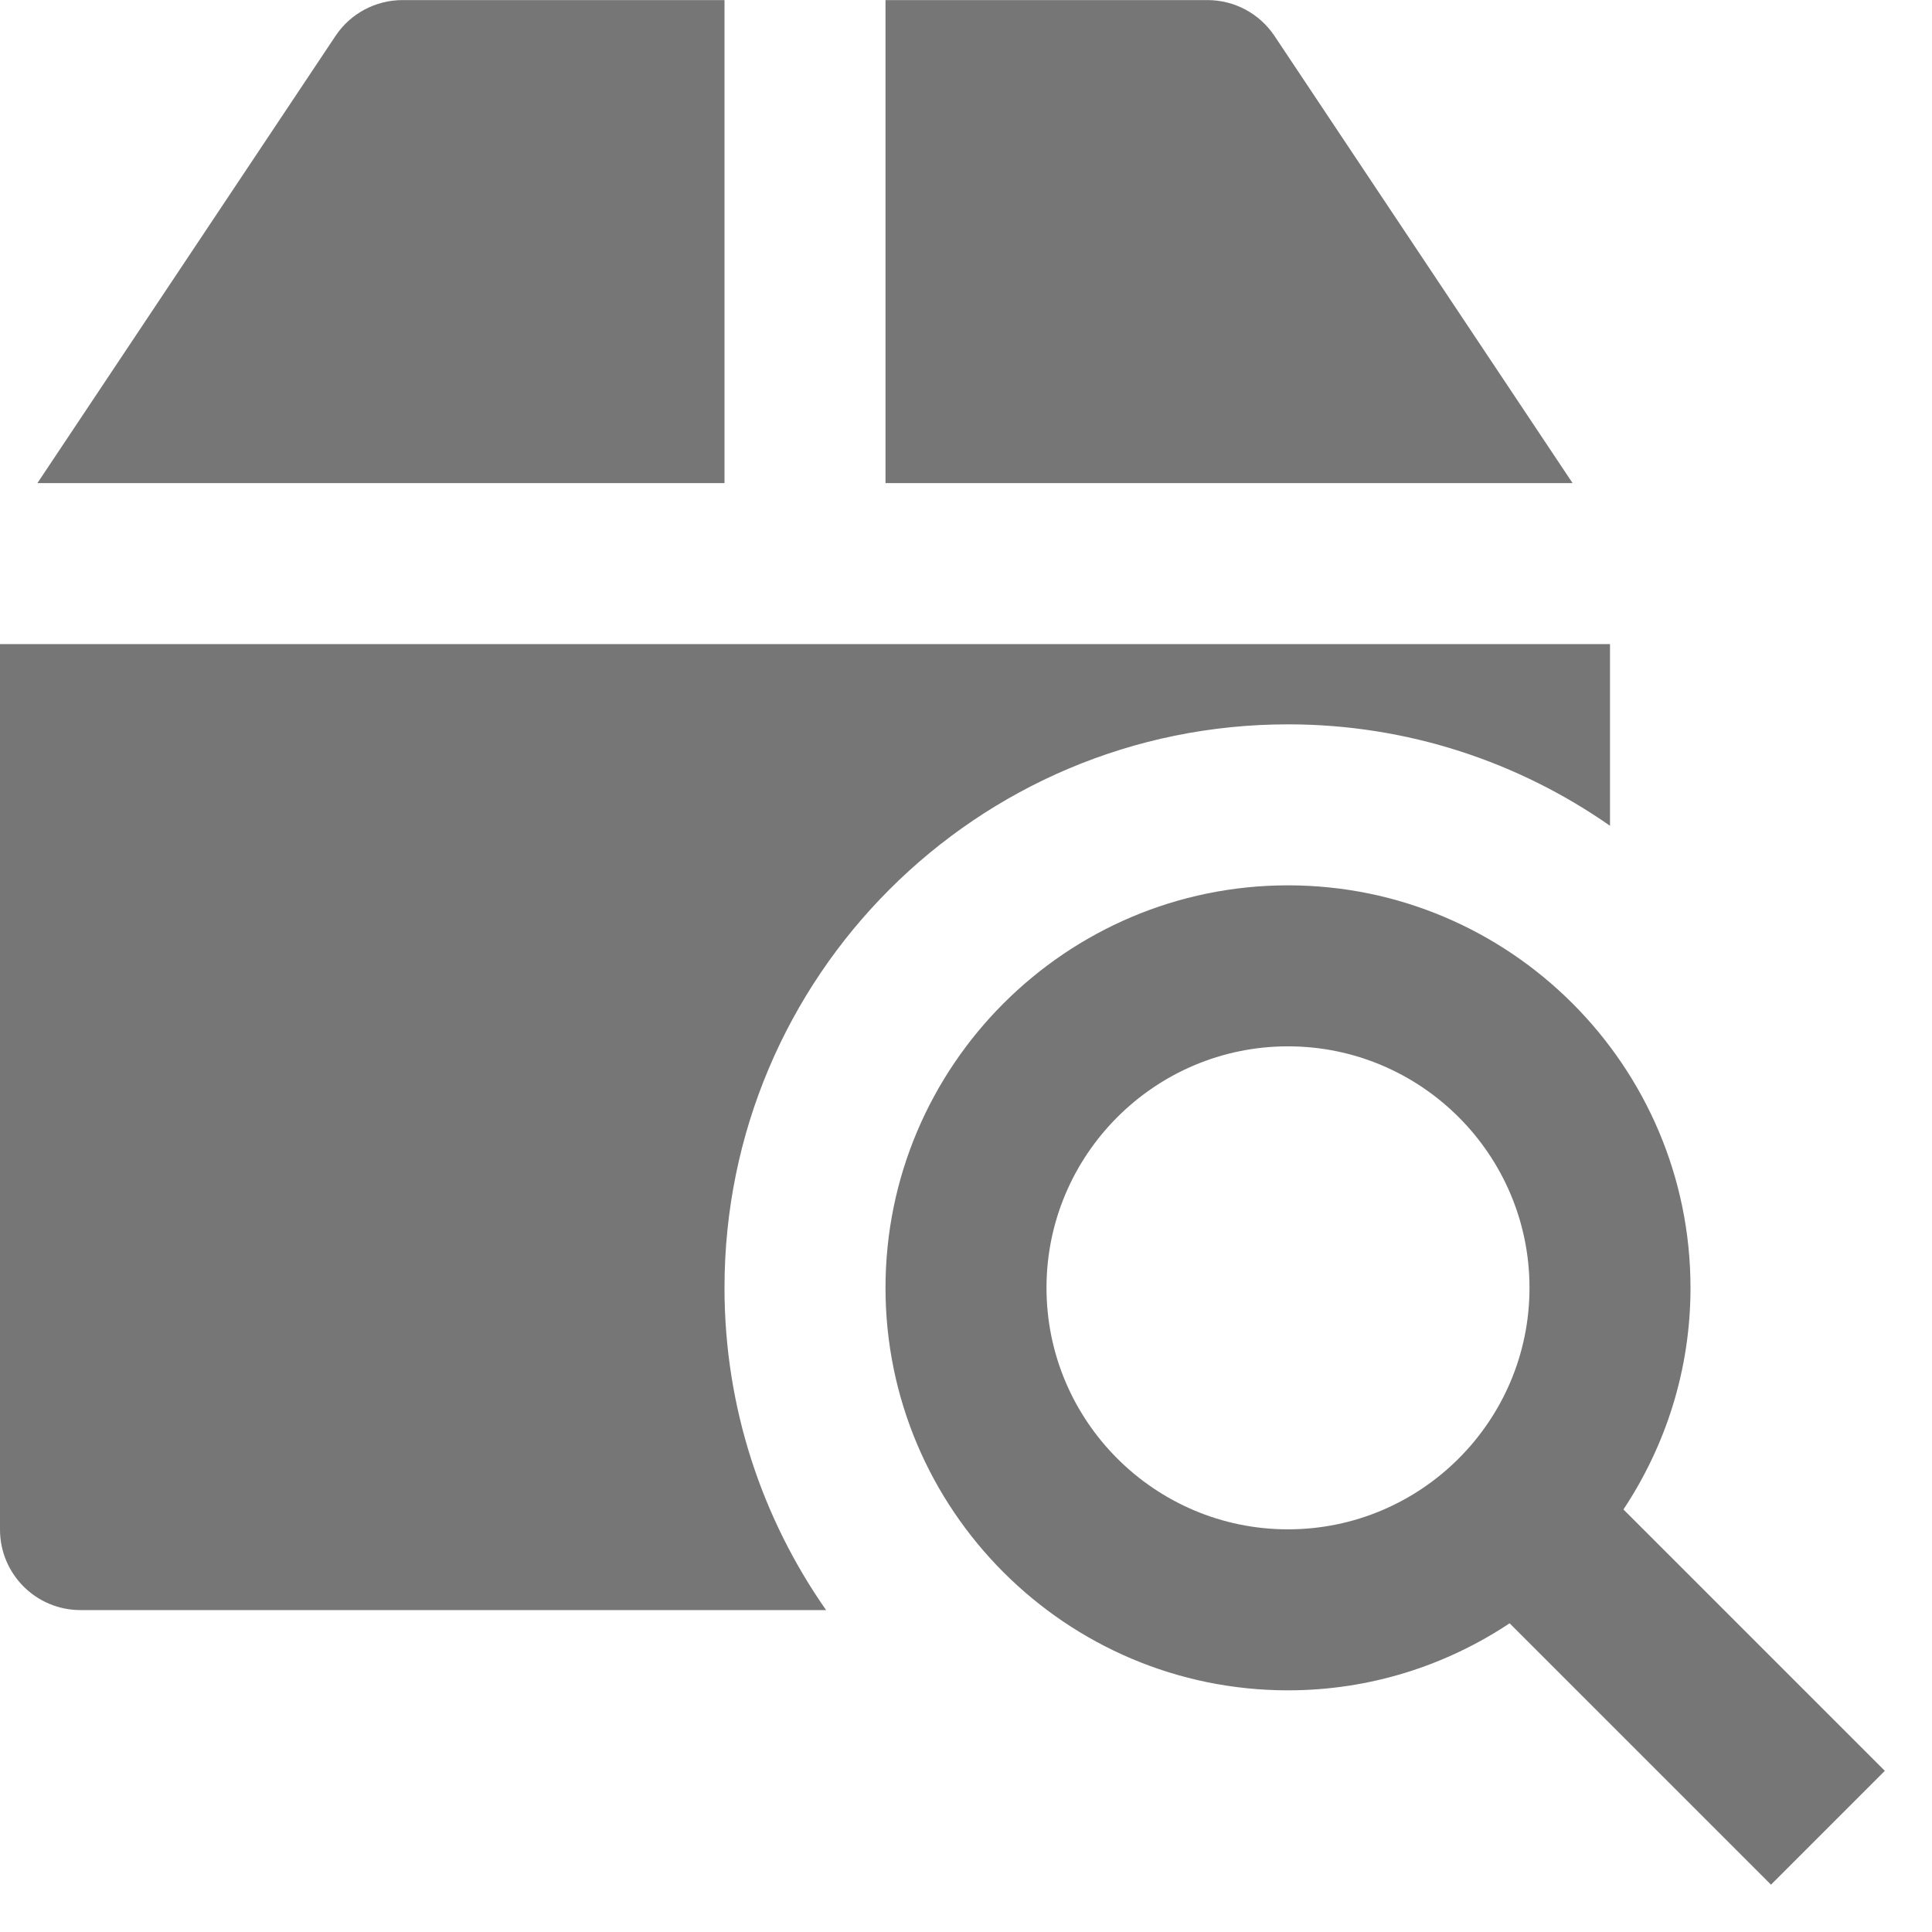 <?xml version="1.0" encoding="utf-8"?>
<!-- Generator: Adobe Illustrator 17.1.0, SVG Export Plug-In . SVG Version: 6.00 Build 0)  -->
<!DOCTYPE svg PUBLIC "-//W3C//DTD SVG 1.1//EN" "http://www.w3.org/Graphics/SVG/1.1/DTD/svg11.dtd">
<svg version="1.1" xmlns="http://www.w3.org/2000/svg" xmlns:xlink="http://www.w3.org/1999/xlink" x="0px" y="0px" width="24px"
	 height="24px" viewBox="0 0 24 24" enable-background="new 0 0 24 24" xml:space="preserve">
<g id="Frame_-_24px">
	<rect fill="none" width="24" height="24"/>
</g>
<g id="Filled_Icons">
	<g>
		<path fill="#767676" d="M9,0.001H5c-0.334,0-0.647,0.167-0.832,0.445L0.465,6.001H9V0.001z"/>
		<path fill="#767676" d="M15.832,0.446C15.646,0.168,15.334,0.001,15,0.001h-4v6h8.535L15.832,0.446z"/>
		<path fill="#767676" d="M16,8.998c1.488,0,2.865,0.468,4,1.26V8.001H0v11c0,0.552,0.447,1,1,1h9.262
			C9.469,18.867,9,17.488,9,15.998C9,12.132,12.134,8.998,16,8.998z"/>
		<path fill="#767676" d="M20.167,18.751C20.691,17.961,21,17.016,21,15.998c0-2.756-2.243-5-5-5s-5,2.244-5,5c0,2.757,2.243,5,5,5
			c1.018,0,1.963-0.308,2.753-0.833L22,23.412l1.414-1.414L20.167,18.751z M16,18.998c-1.654,0-3-1.345-3-3c0-1.654,1.346-3,3-3
			s3,1.346,3,3C19,17.652,17.654,18.998,16,18.998z"/>
	</g>
</g>
</svg>
